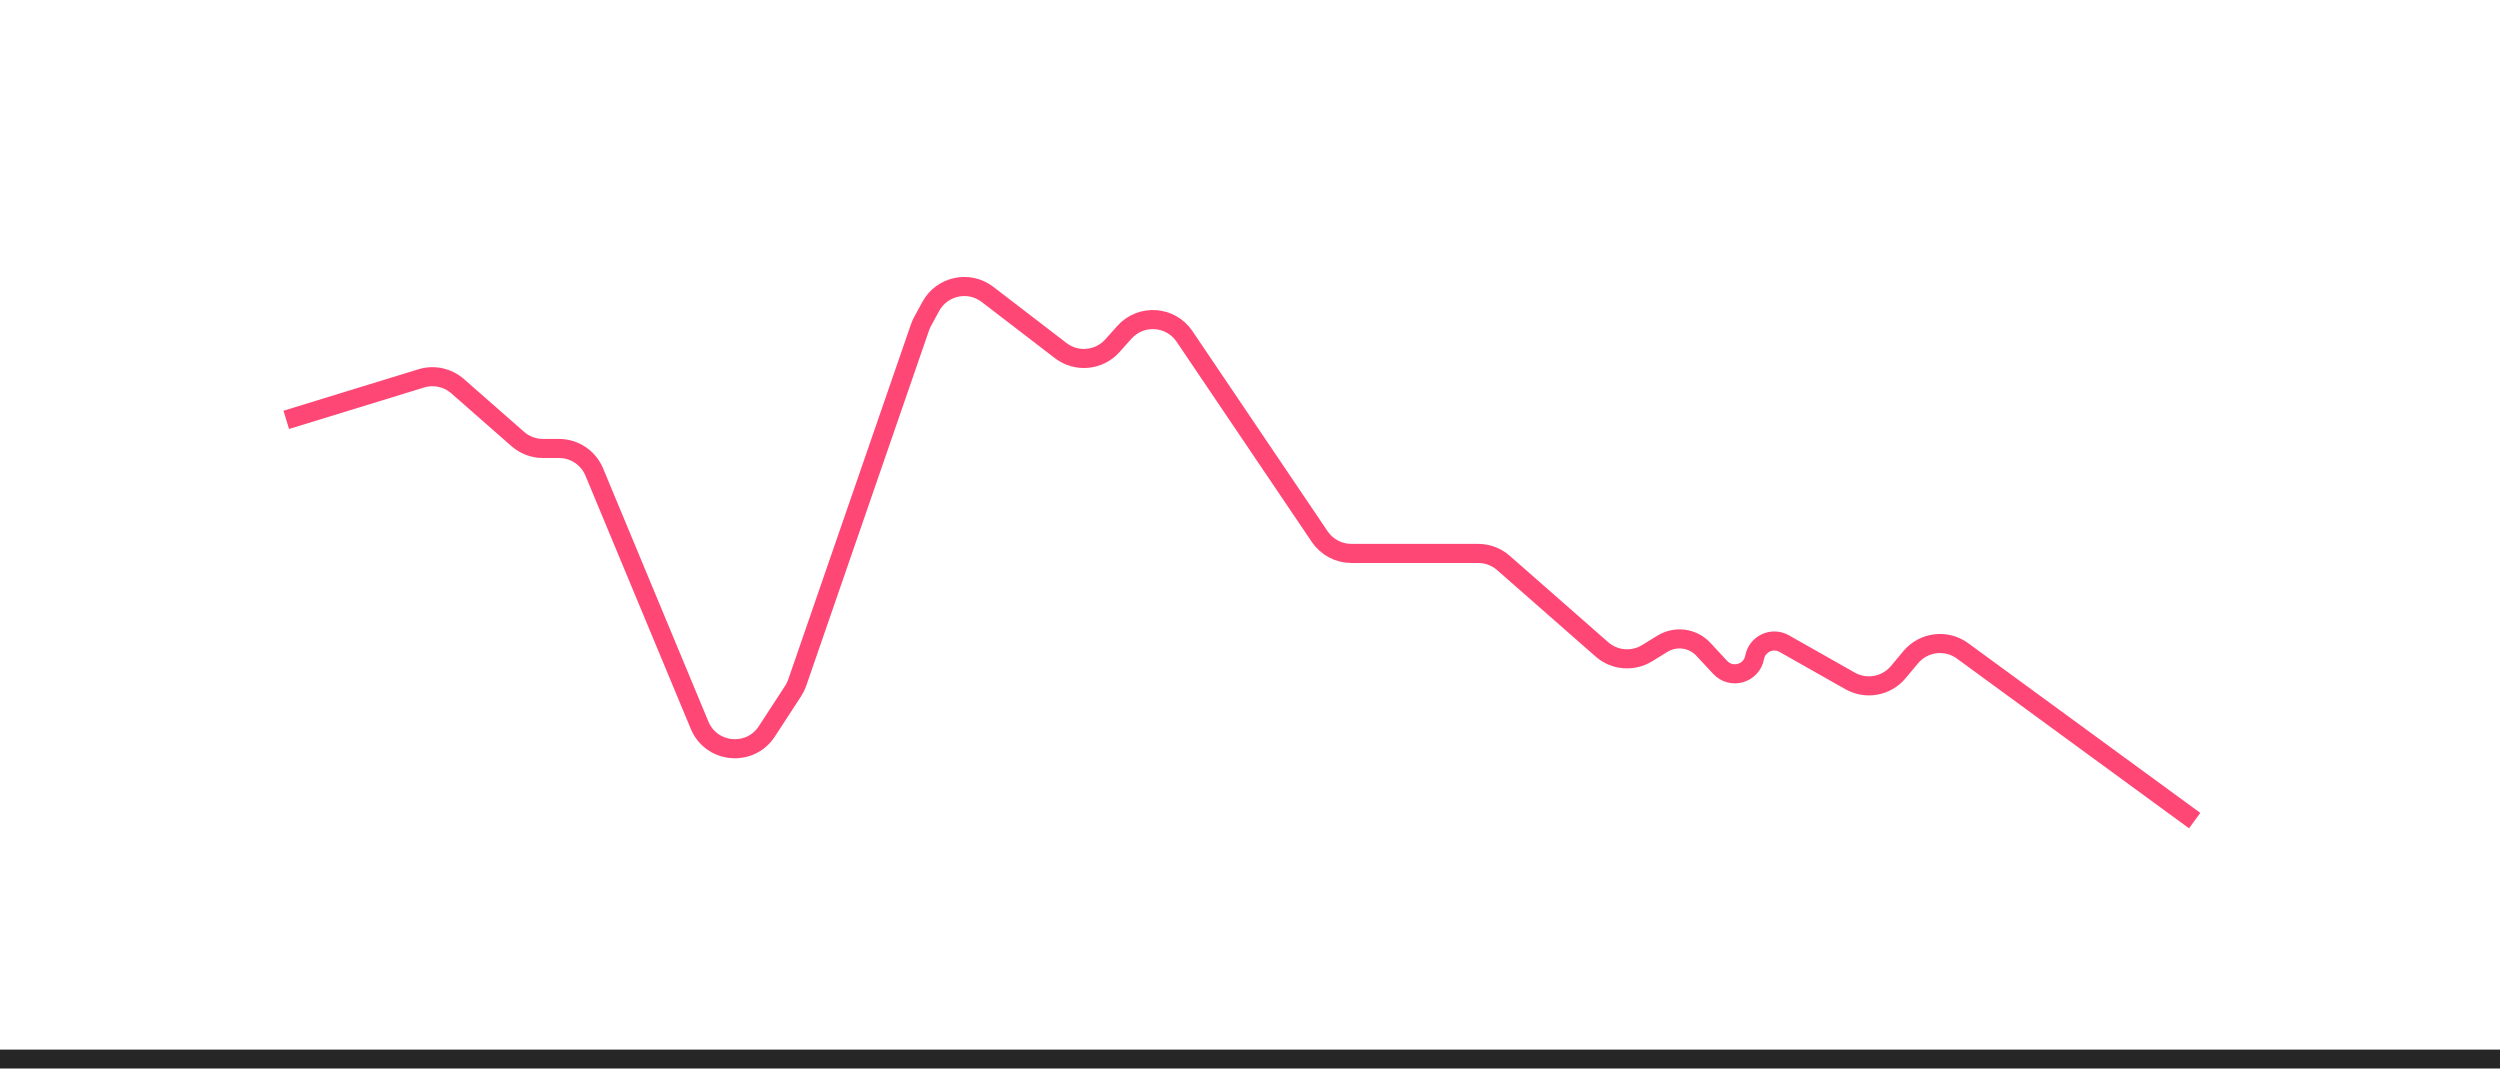 <svg width="131" height="56" viewBox="0 0 131 56" fill="none" xmlns="http://www.w3.org/2000/svg">
<path d="M115 43L102.838 34.106C101.988 33.484 100.801 33.628 100.124 34.436L99.466 35.223C98.846 35.963 97.787 36.155 96.947 35.68L93.493 33.725C92.865 33.37 92.074 33.739 91.942 34.448V34.448C91.784 35.297 90.726 35.604 90.138 34.972L89.255 34.022C88.702 33.428 87.807 33.306 87.115 33.731L86.306 34.228C85.558 34.687 84.599 34.605 83.94 34.027L78.778 29.497C78.413 29.177 77.944 29 77.459 29H70.81C70.146 29 69.525 28.67 69.153 28.119L62.068 17.627C61.339 16.547 59.789 16.441 58.92 17.412L58.288 18.118C57.59 18.898 56.41 19.008 55.58 18.37L51.747 15.427C50.772 14.678 49.358 14.979 48.771 16.06L48.339 16.855C48.287 16.951 48.243 17.052 48.207 17.156L41.776 35.768C41.723 35.922 41.651 36.069 41.562 36.206L40.182 38.325C39.305 39.672 37.277 39.486 36.659 38.002L31.139 24.732C30.829 23.986 30.1 23.5 29.293 23.5H28.45C27.964 23.5 27.495 23.323 27.131 23.003L23.978 20.236C23.456 19.779 22.735 19.624 22.072 19.828L15 22" stroke="#FF4775"/>
<path d="M131 55H0V57H131V55Z" fill="#262626" mask="url(#path-1-inside-1_1_4155)"/>
</svg>
